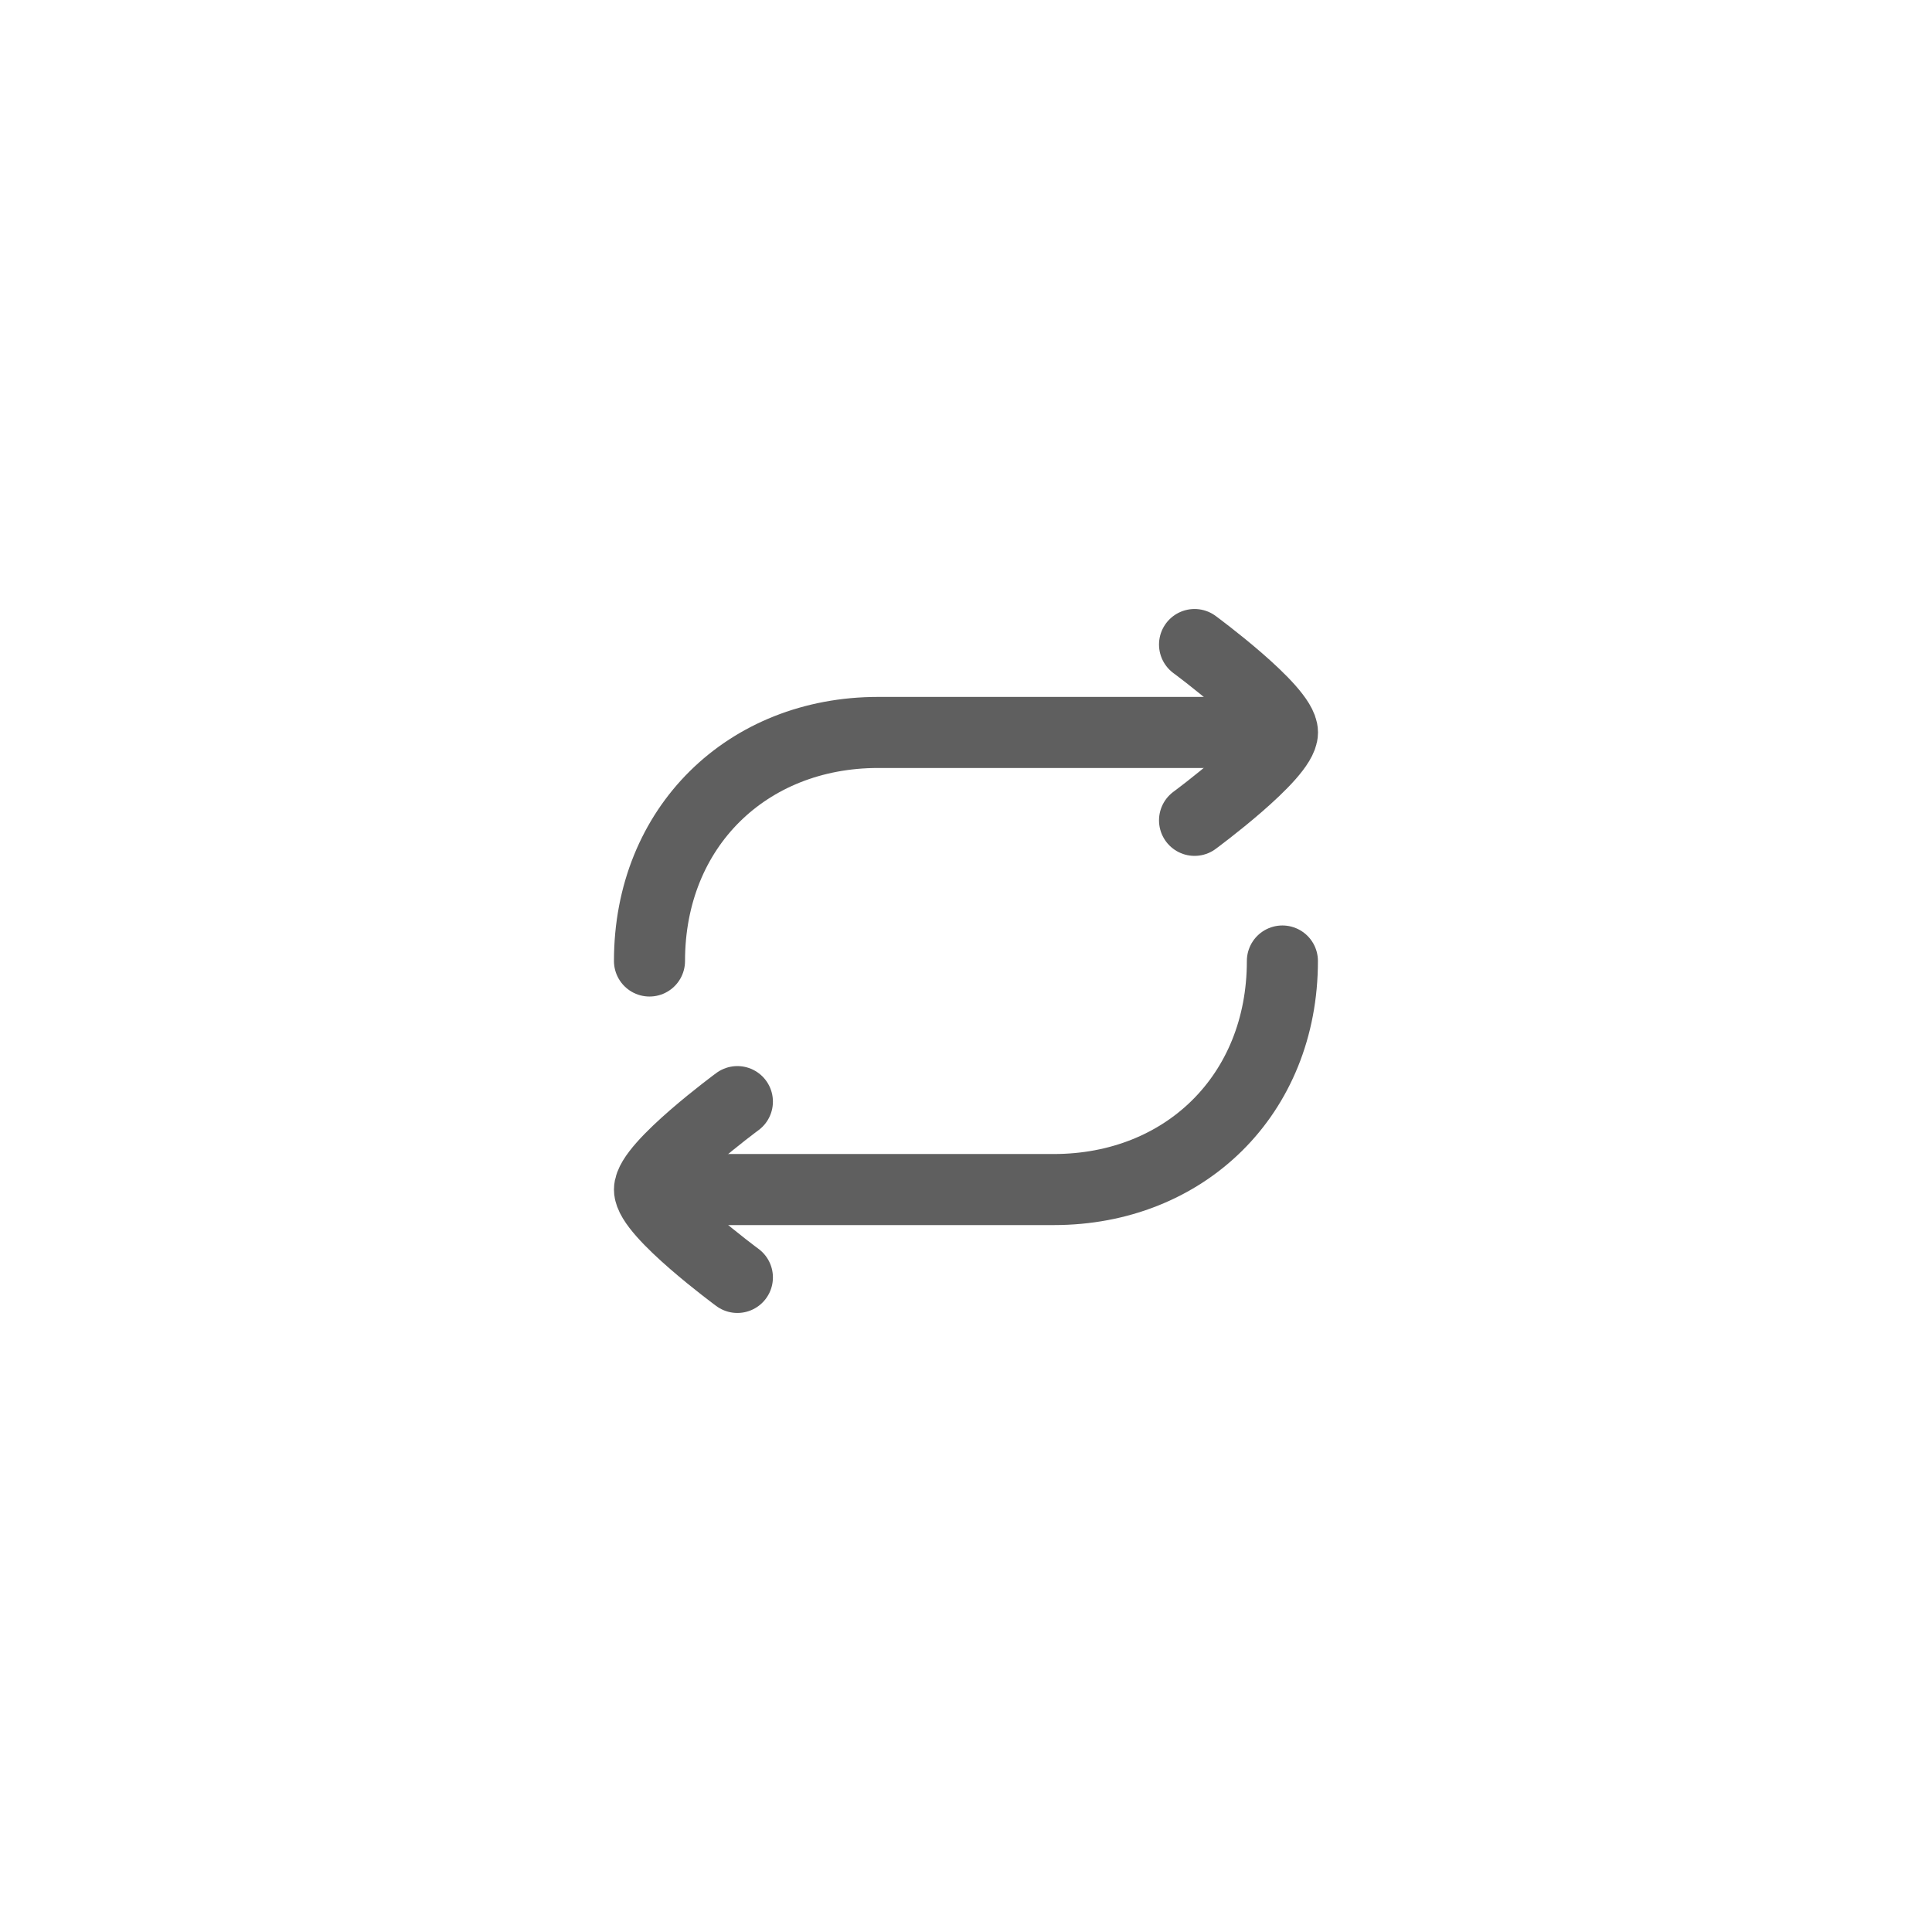 <svg width="51" height="51" viewBox="0 0 51 51" fill="none" xmlns="http://www.w3.org/2000/svg">
<g filter="url(#filter0_d_20441_68275)">
<rect x="8.5" y="7" width="34" height="34" rx="5.471" fill="white" shape-rendering="crispEdges"/>
<path d="M33.387 17.967H23.178C19.731 17.967 17.145 20.459 17.145 24" stroke="#5F5F5F" stroke-width="1.876" stroke-linecap="round" stroke-linejoin="round"/>
<path d="M17.609 30.033H27.819C31.266 30.033 33.852 27.54 33.852 24" stroke="#5F5F5F" stroke-width="1.876" stroke-linecap="round" stroke-linejoin="round"/>
<path d="M31.533 15.646C31.533 15.646 33.854 17.355 33.854 17.966C33.854 18.578 31.533 20.287 31.533 20.287" stroke="#5F5F5F" stroke-width="1.876" stroke-linecap="round" stroke-linejoin="round"/>
<path d="M19.465 27.712C19.465 27.712 17.145 29.421 17.145 30.033C17.145 30.644 19.465 32.353 19.465 32.353" stroke="#5F5F5F" stroke-width="1.876" stroke-linecap="round" stroke-linejoin="round"/>
</g>
<defs>
<filter id="filter0_d_20441_68275" x="0.293" y="0.161" width="50.414" height="50.414" filterUnits="userSpaceOnUse" color-interpolation-filters="sRGB">
<feFlood flood-opacity="0" result="BackgroundImageFix"/>
<feColorMatrix in="SourceAlpha" type="matrix" values="0 0 0 0 0 0 0 0 0 0 0 0 0 0 0 0 0 0 127 0" result="hardAlpha"/>
<feOffset dy="1.368"/>
<feGaussianBlur stdDeviation="4.103"/>
<feComposite in2="hardAlpha" operator="out"/>
<feColorMatrix type="matrix" values="0 0 0 0 0 0 0 0 0 0 0 0 0 0 0 0 0 0 0.1 0"/>
<feBlend mode="normal" in2="BackgroundImageFix" result="effect1_dropShadow_20441_68275"/>
<feBlend mode="normal" in="SourceGraphic" in2="effect1_dropShadow_20441_68275" result="shape"/>
</filter>
</defs>
</svg>

